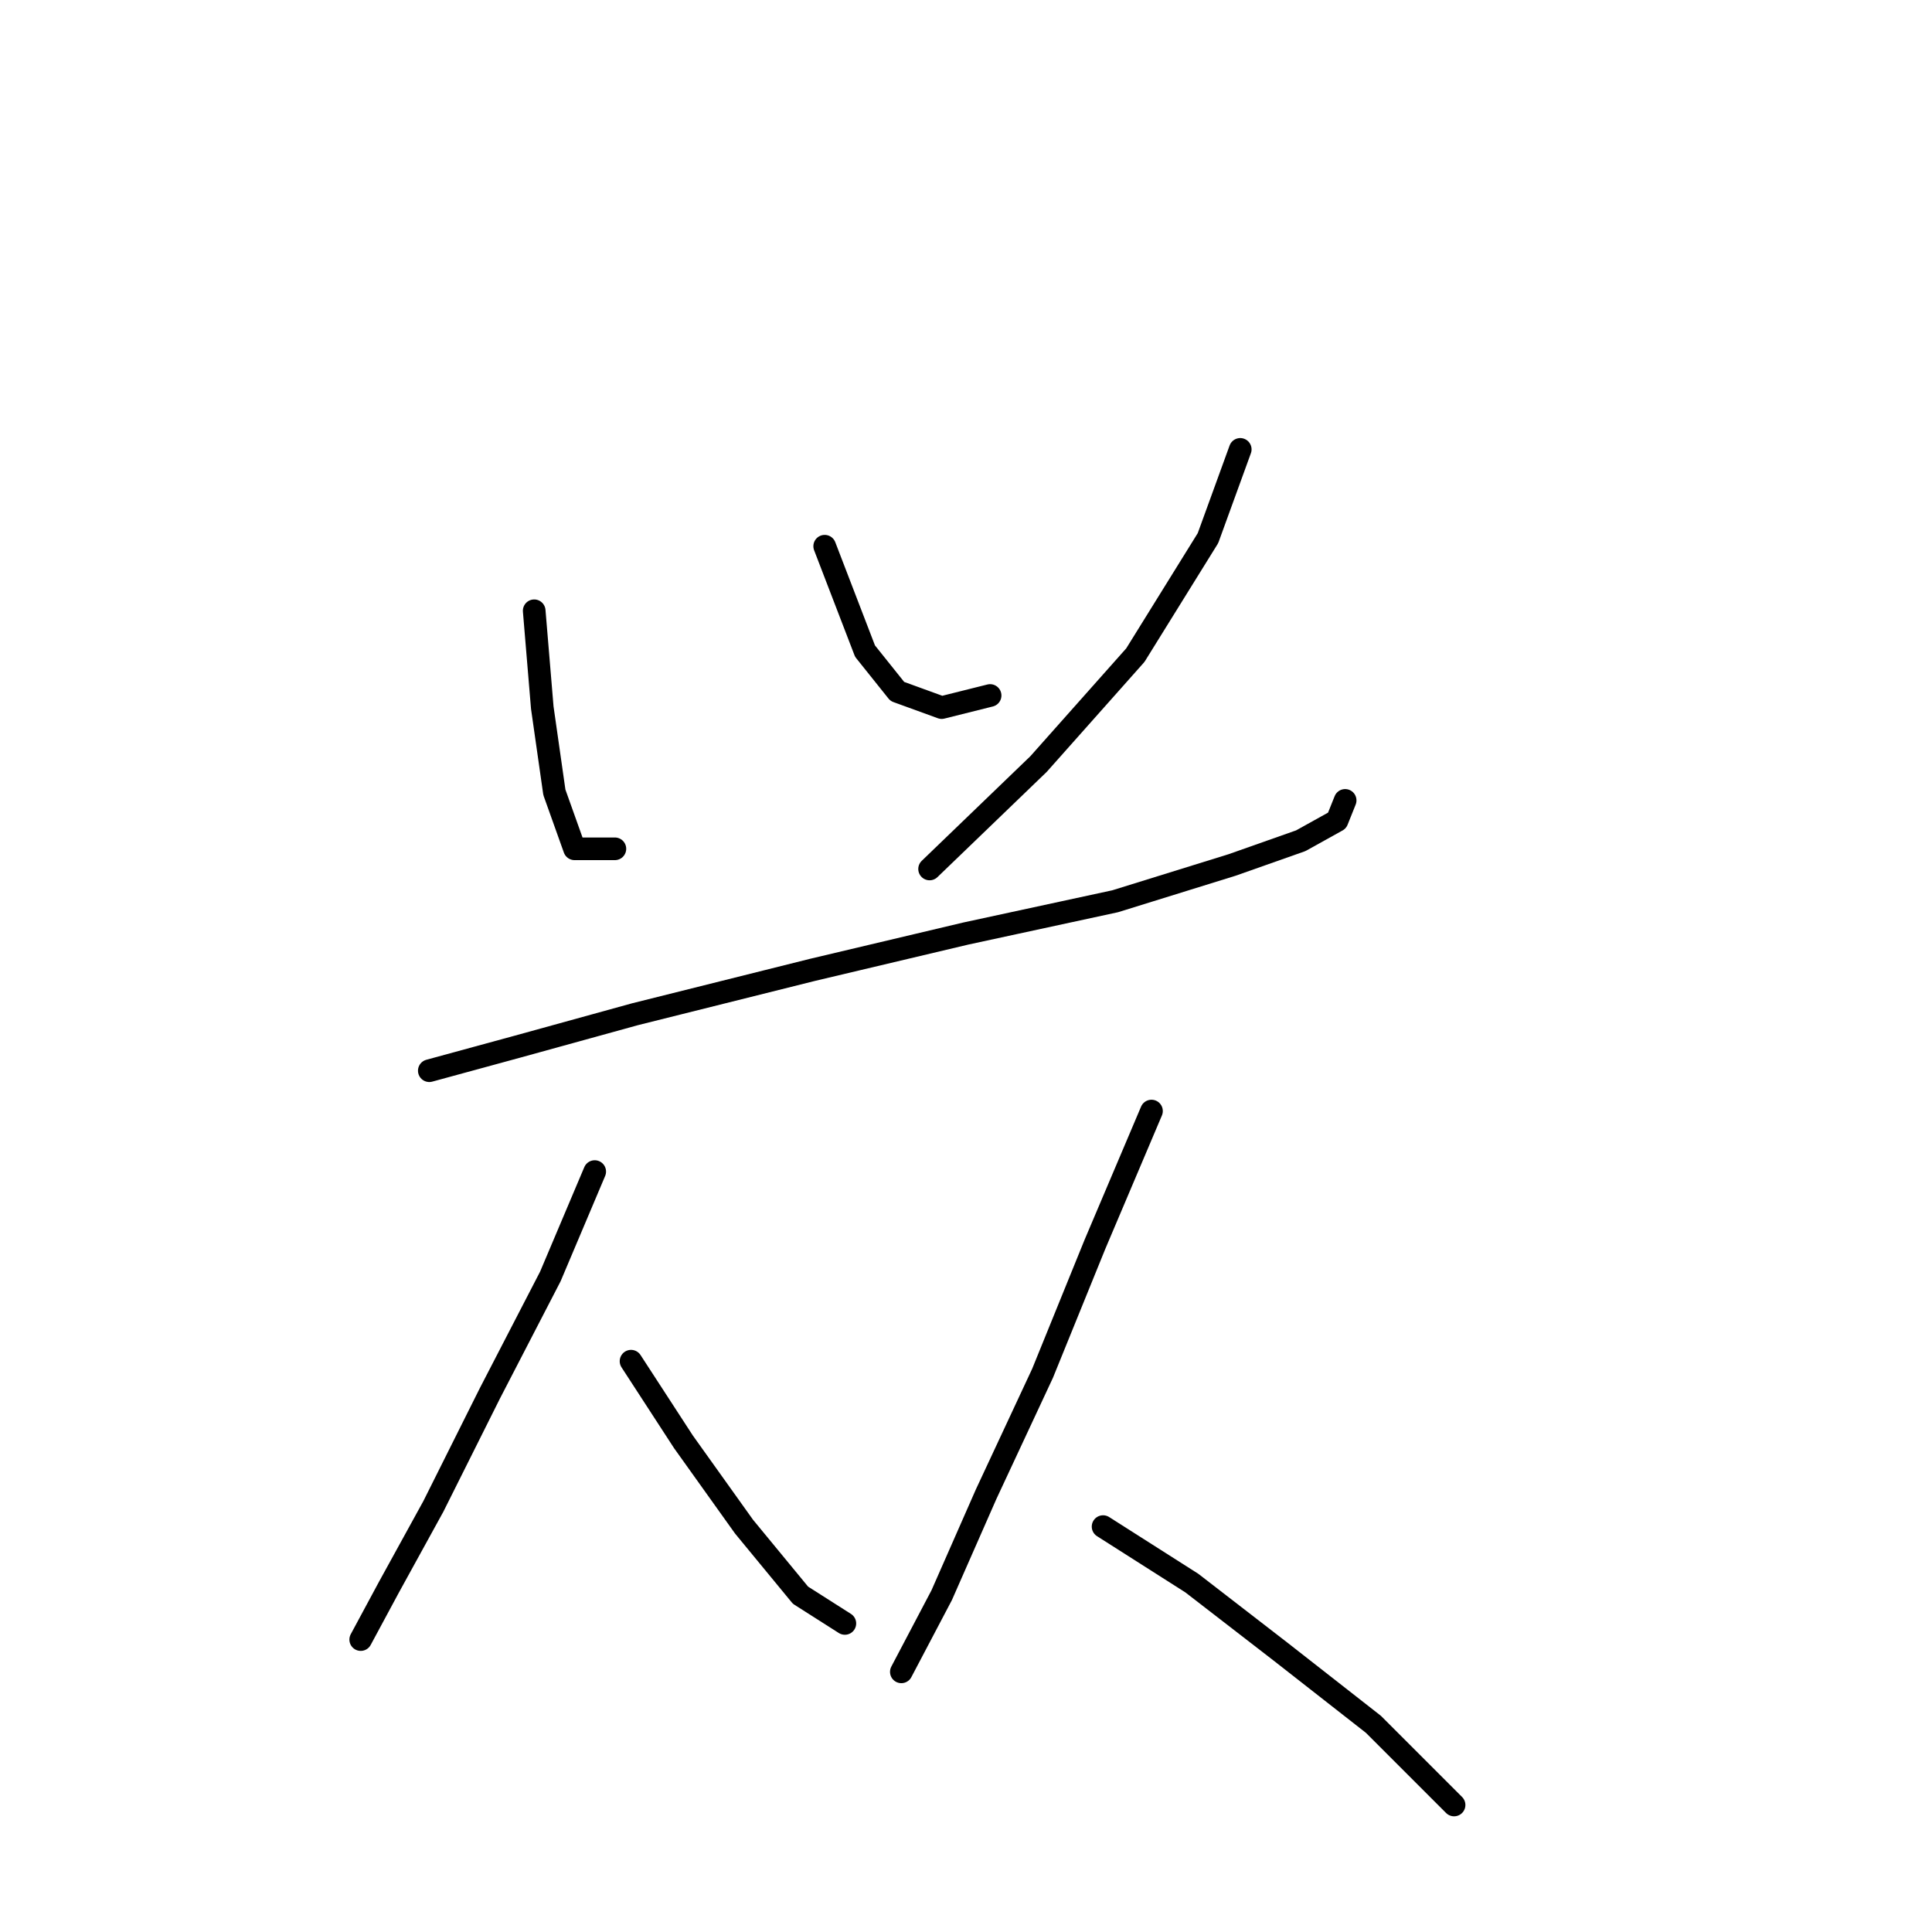 <?xml version="1.0" standalone="no"?>
    <svg width="256" height="256" xmlns="http://www.w3.org/2000/svg" version="1.1">
    <polyline stroke="black" stroke-width="3" stroke-linecap="round" fill="transparent" stroke-linejoin="round" points="70.784 80.93 71.854 93.76 73.457 104.986 76.13 112.471 81.476 112.471 81.476 112.471 " />
        <polyline stroke="black" stroke-width="3" stroke-linecap="round" fill="transparent" stroke-linejoin="round" points="109.276 72.376 111.948 79.326 114.621 86.275 118.898 91.621 124.779 93.76 131.194 92.156 131.194 92.156 " />
        <polyline stroke="black" stroke-width="3" stroke-linecap="round" fill="transparent" stroke-linejoin="round" points="164.339 59.546 160.062 71.307 150.44 86.81 137.609 101.244 123.175 115.144 123.175 115.144 " />
        <polyline stroke="black" stroke-width="3" stroke-linecap="round" fill="transparent" stroke-linejoin="round" points="56.885 141.874 68.646 138.666 84.149 134.389 107.672 128.509 127.986 123.697 147.767 119.421 163.27 114.609 172.358 111.402 177.169 108.729 178.239 106.056 178.239 106.056 " />
        <polyline stroke="black" stroke-width="3" stroke-linecap="round" fill="transparent" stroke-linejoin="round" points="78.803 155.239 72.923 169.138 64.904 184.641 57.42 199.61 51.539 210.302 47.797 217.252 47.797 217.252 " />
        <polyline stroke="black" stroke-width="3" stroke-linecap="round" fill="transparent" stroke-linejoin="round" points="83.615 180.365 90.565 191.057 98.584 202.283 106.068 211.371 111.948 215.114 111.948 215.114 " />
        <polyline stroke="black" stroke-width="3" stroke-linecap="round" fill="transparent" stroke-linejoin="round" points="152.578 147.22 145.094 164.861 138.144 181.968 130.659 198.006 124.779 211.371 119.433 221.529 119.433 221.529 " />
        <polyline stroke="black" stroke-width="3" stroke-linecap="round" fill="transparent" stroke-linejoin="round" points="146.163 202.283 157.924 209.768 169.685 218.856 181.981 228.478 192.673 239.17 192.673 239.17 " />
        </svg>